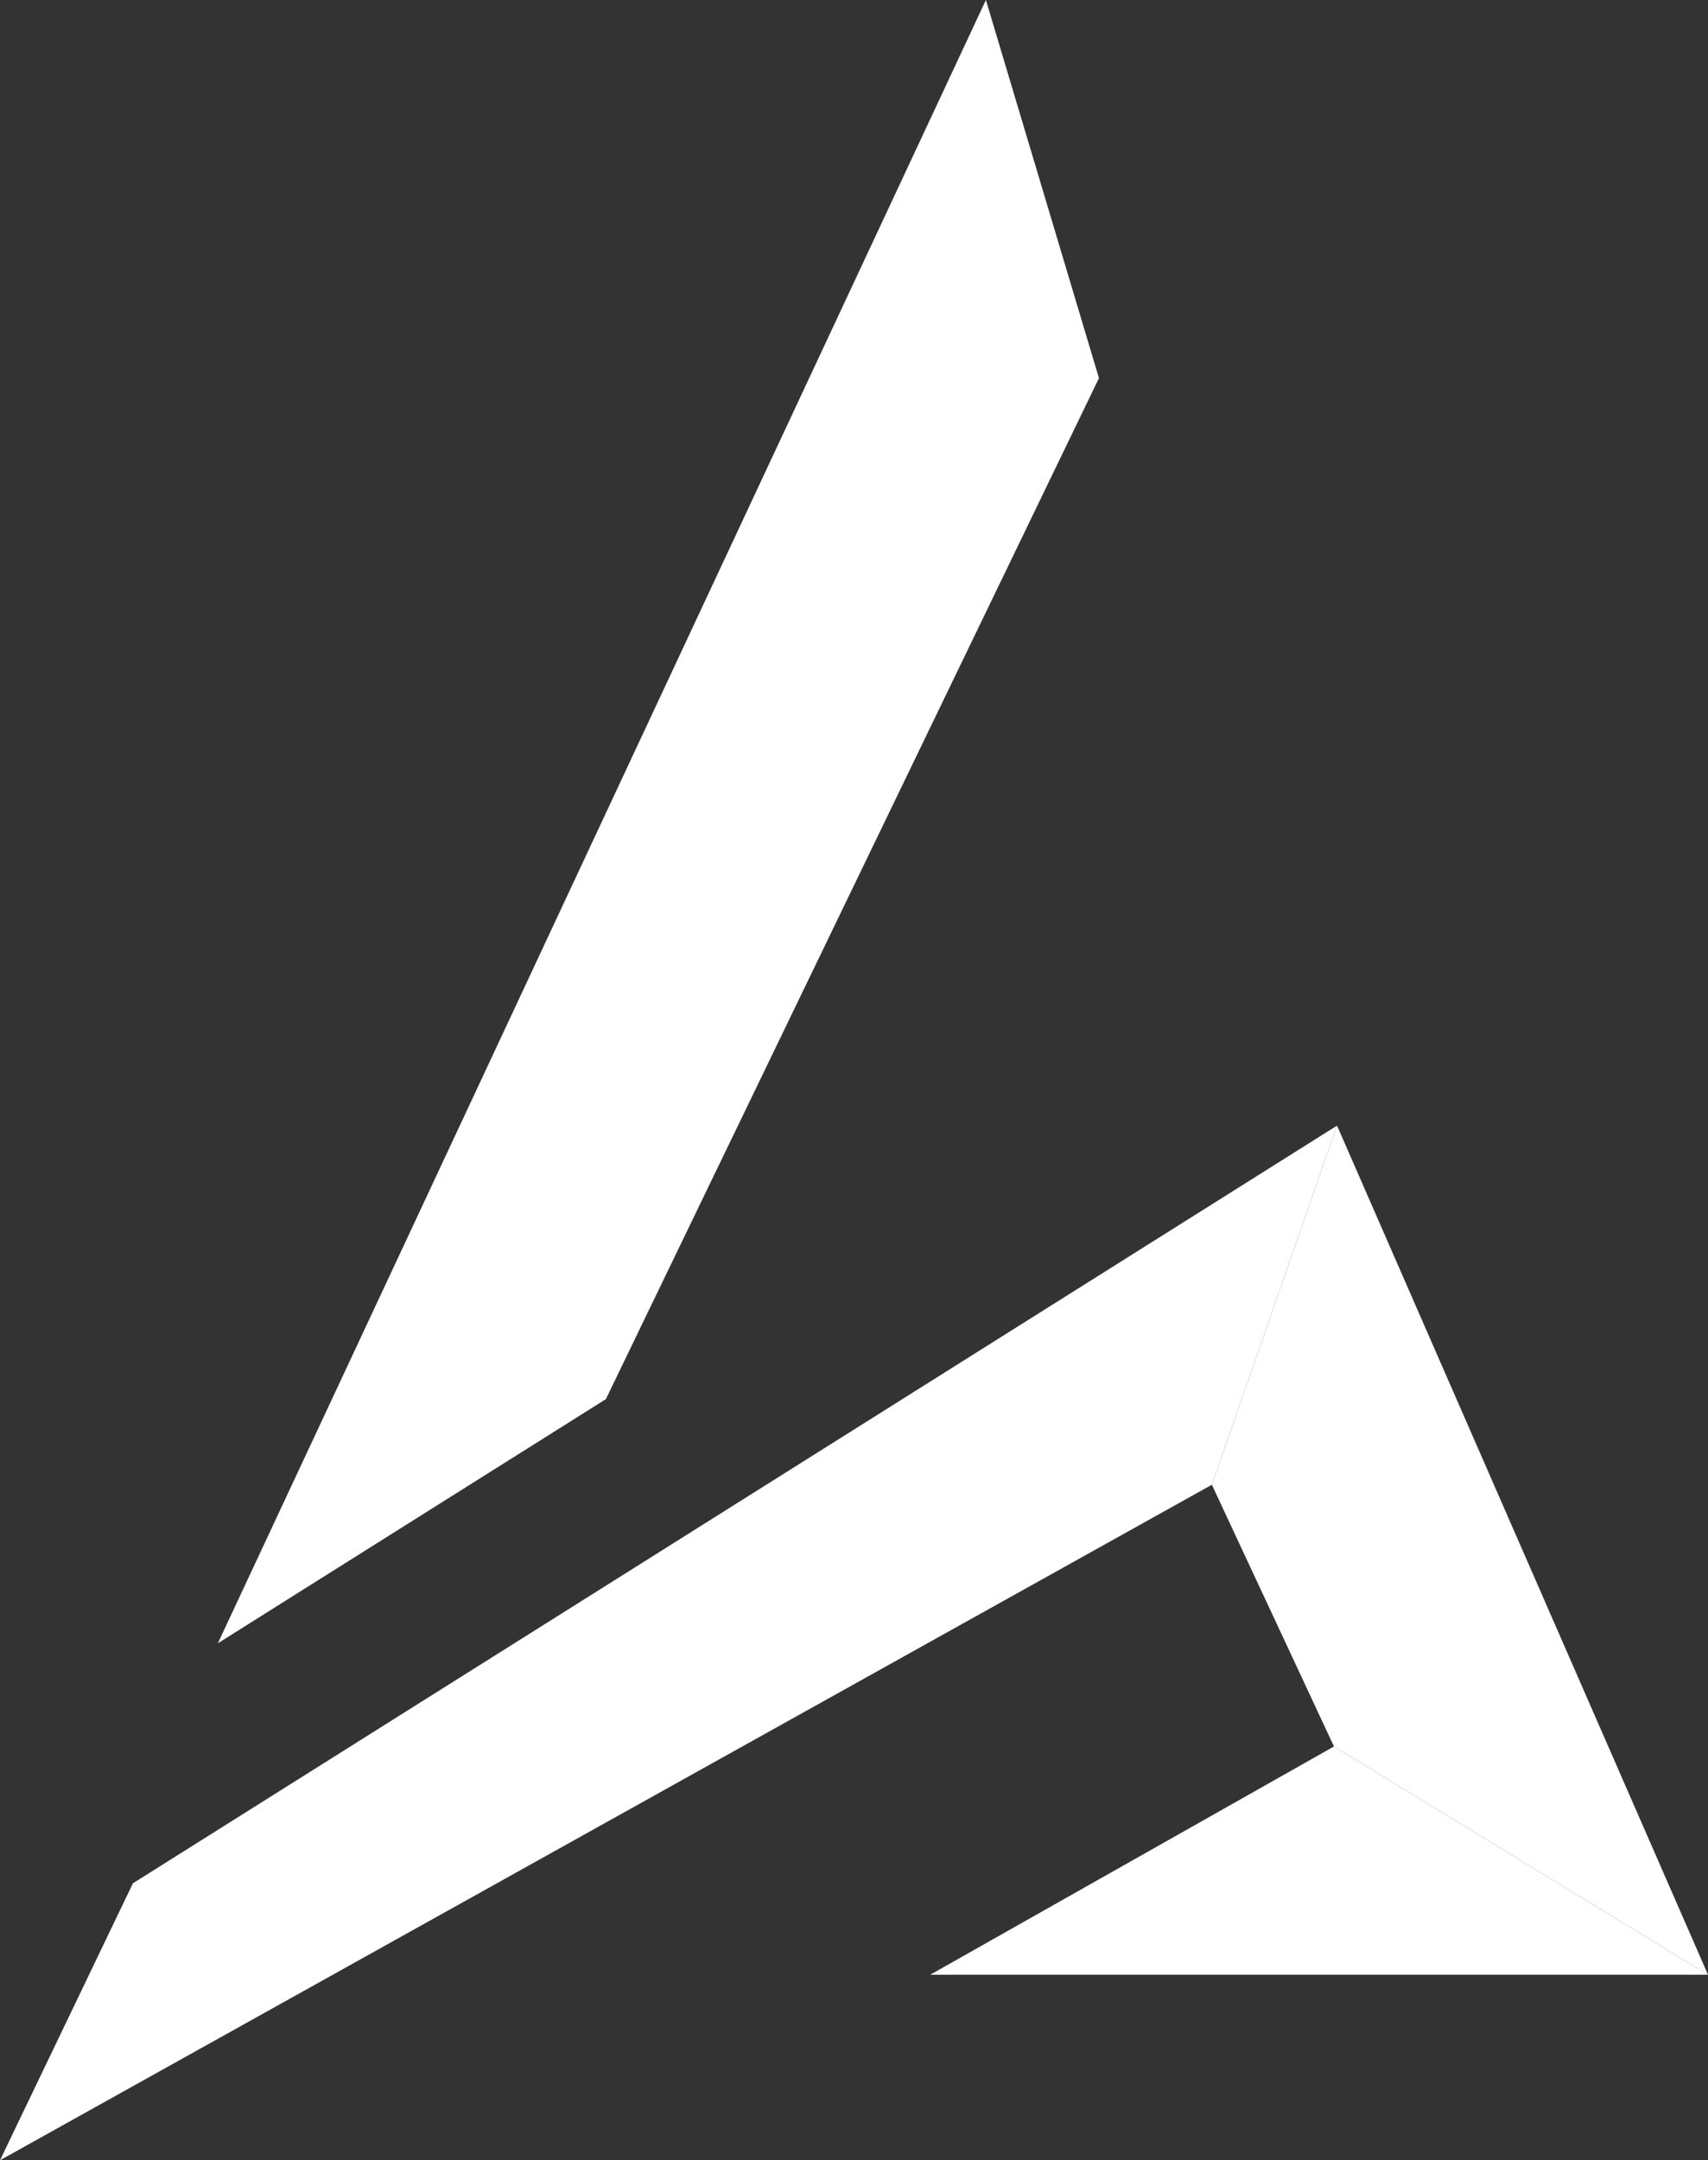 <svg id="Layer_1" data-name="Layer 1" xmlns="http://www.w3.org/2000/svg" viewBox="0 0 1438.88 1819.54"><rect x="0" y="0" width="1438.88" height="1819.54" fill="#333333" stroke="none"/><defs><style>.cls-1{fill:#fff;}</style></defs><title>icon-white</title><polygon class="cls-1" points="111.98 1586.26 0 1819.54 1020.91 1250.57 1126.35 948.08 111.98 1586.26"/><polygon class="cls-1" points="183.51 1384.12 510.41 1178.46 925.79 318.48 830.56 0 183.51 1384.12"/><polygon class="cls-1" points="1126.35 948.08 1020.91 1250.57 1123.78 1471.02 1438.88 1663.28 1126.35 948.08"/><polygon class="cls-1" points="783.64 1663.28 1123.78 1471.02 1438.88 1663.28 783.64 1663.28"/><path class="cls-1" d="M392.54,1676.49" transform="translate(-280.56 -90.23)"/></svg>
